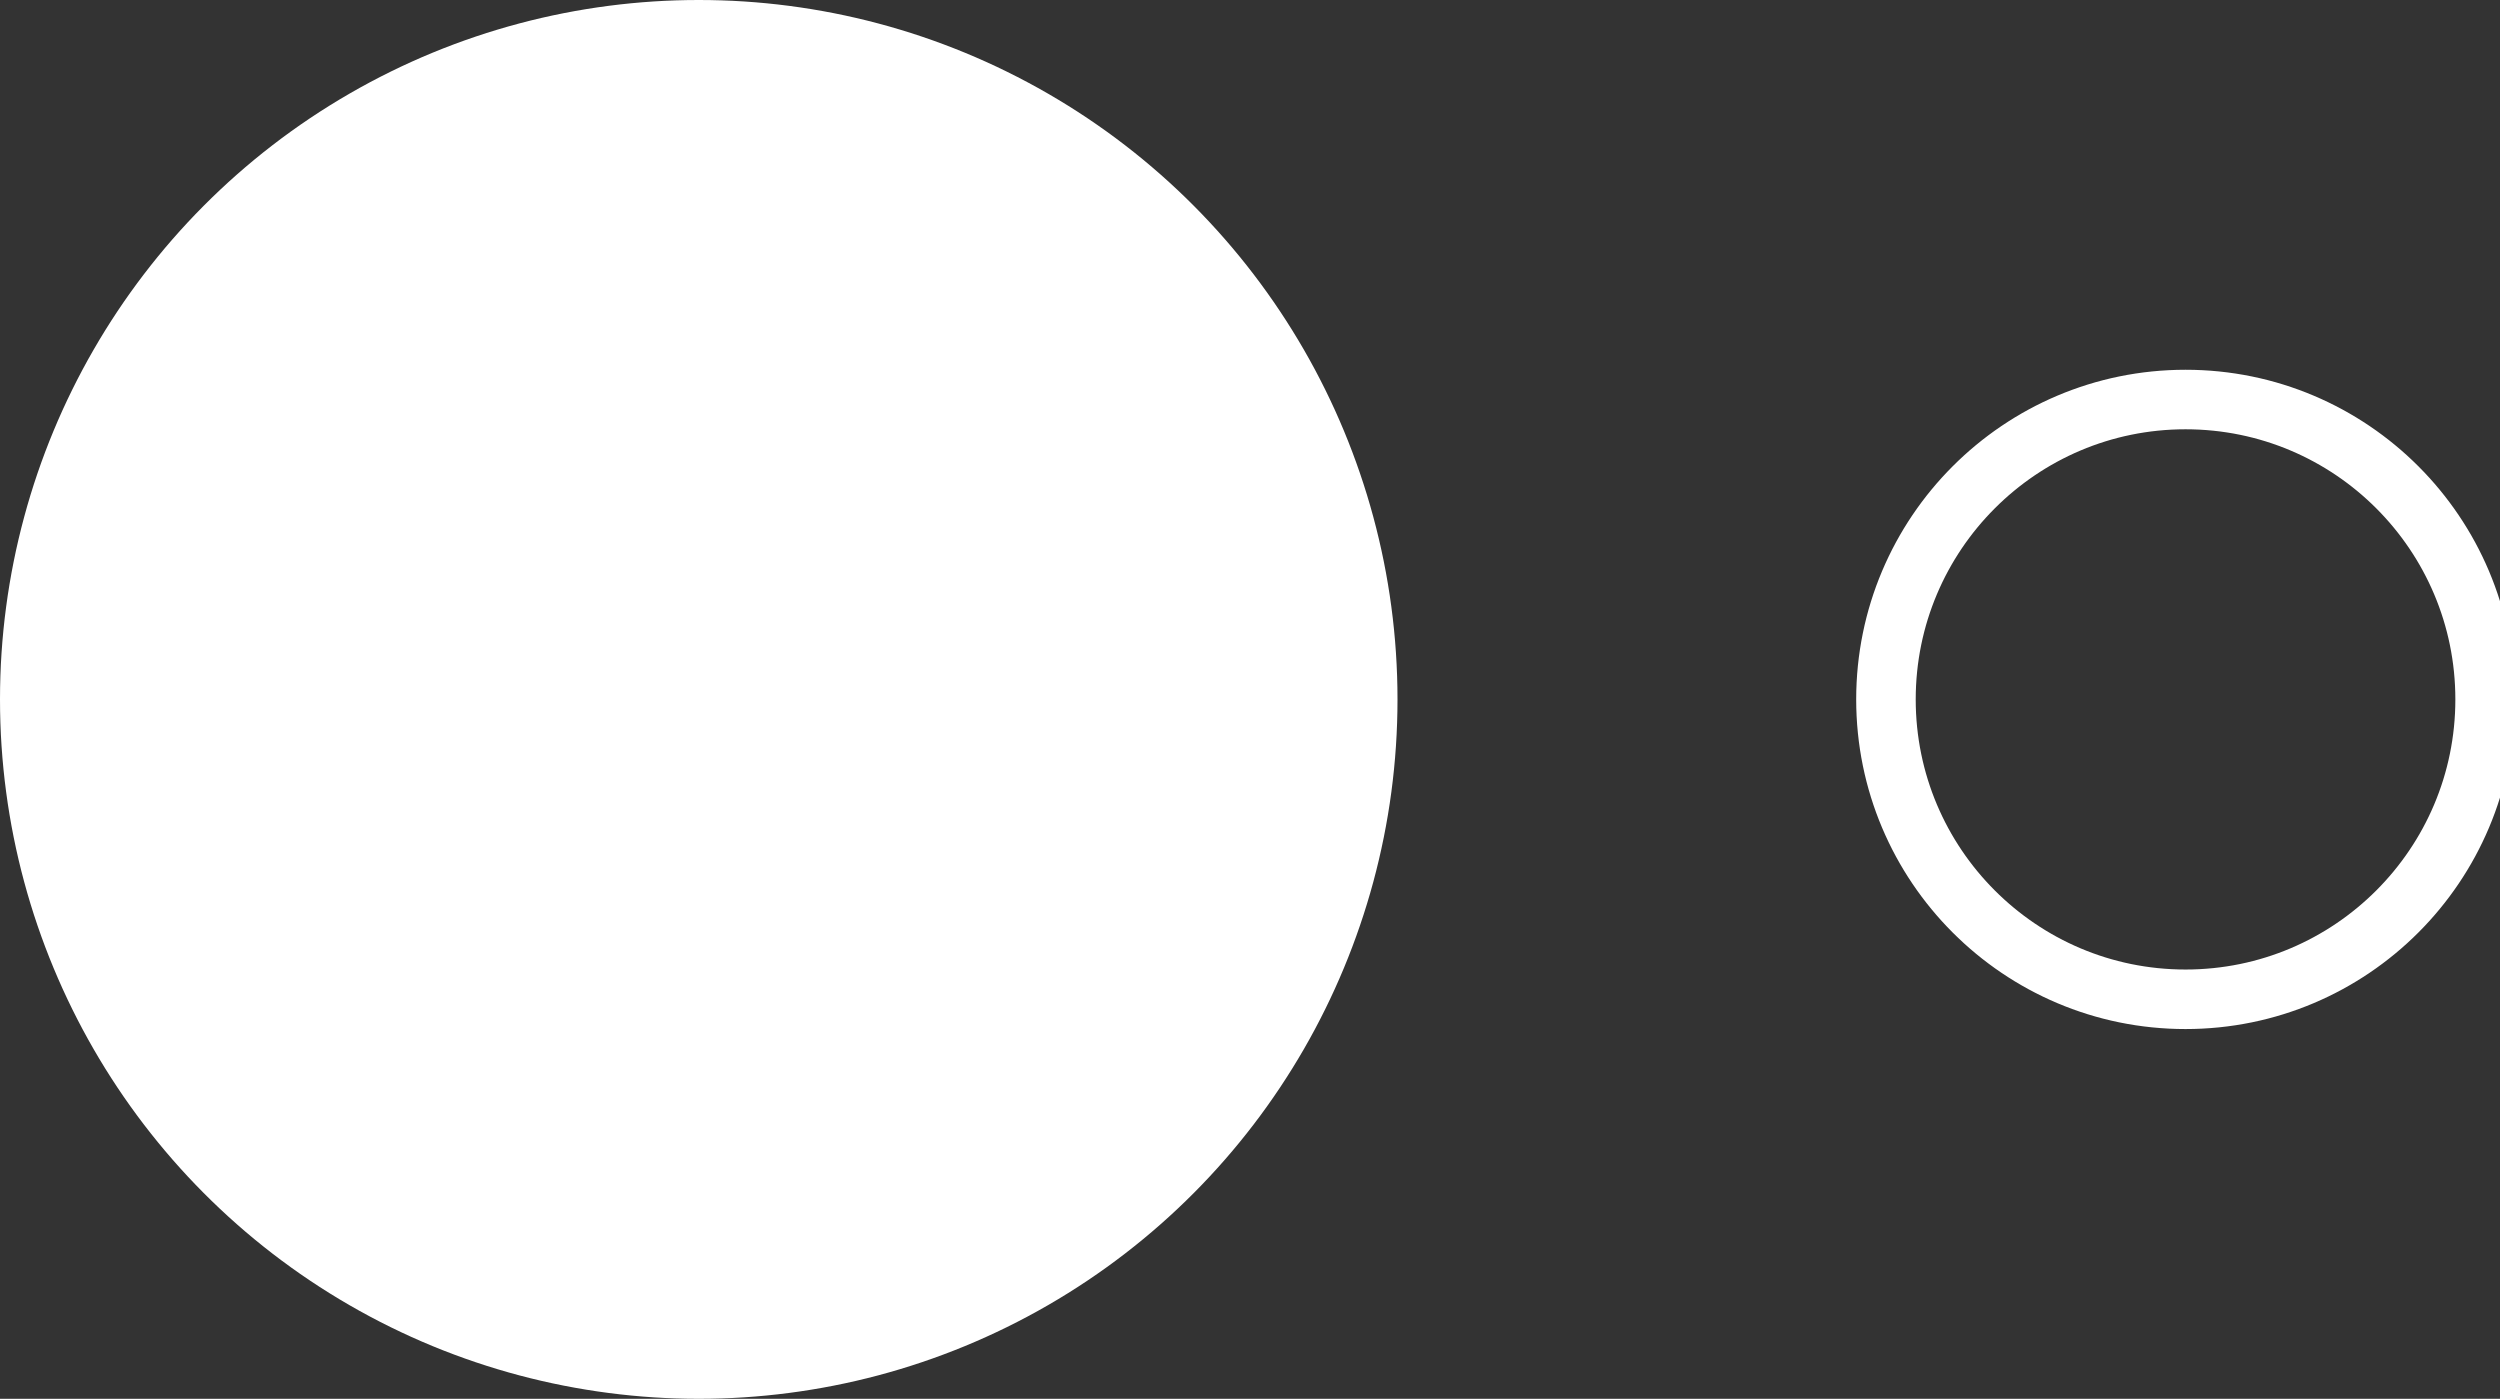 <svg
                  width="42"
                  height="23.5"
                  fill="none"
                  xmlns="http://www.w3.org/2000/svg"
                >
                  <rect width="100%" height="100%" fill="#333333" stroke="none"/>
                  <ellipse
                    cx="11.739"
                    cy="11.75"
                    rx="11.739"
                    ry="11.75"
                    fill="#fff"
                  />
                  <path
                    d="M41.75 11.75c0 2.782-2.253 5.038-5.033 5.038s-5.033-2.256-5.033-5.038c0-2.782 2.253-5.038 5.033-5.038s5.033 2.256 5.033 5.038Z"
                    stroke="#fff"
                  />
                </svg>